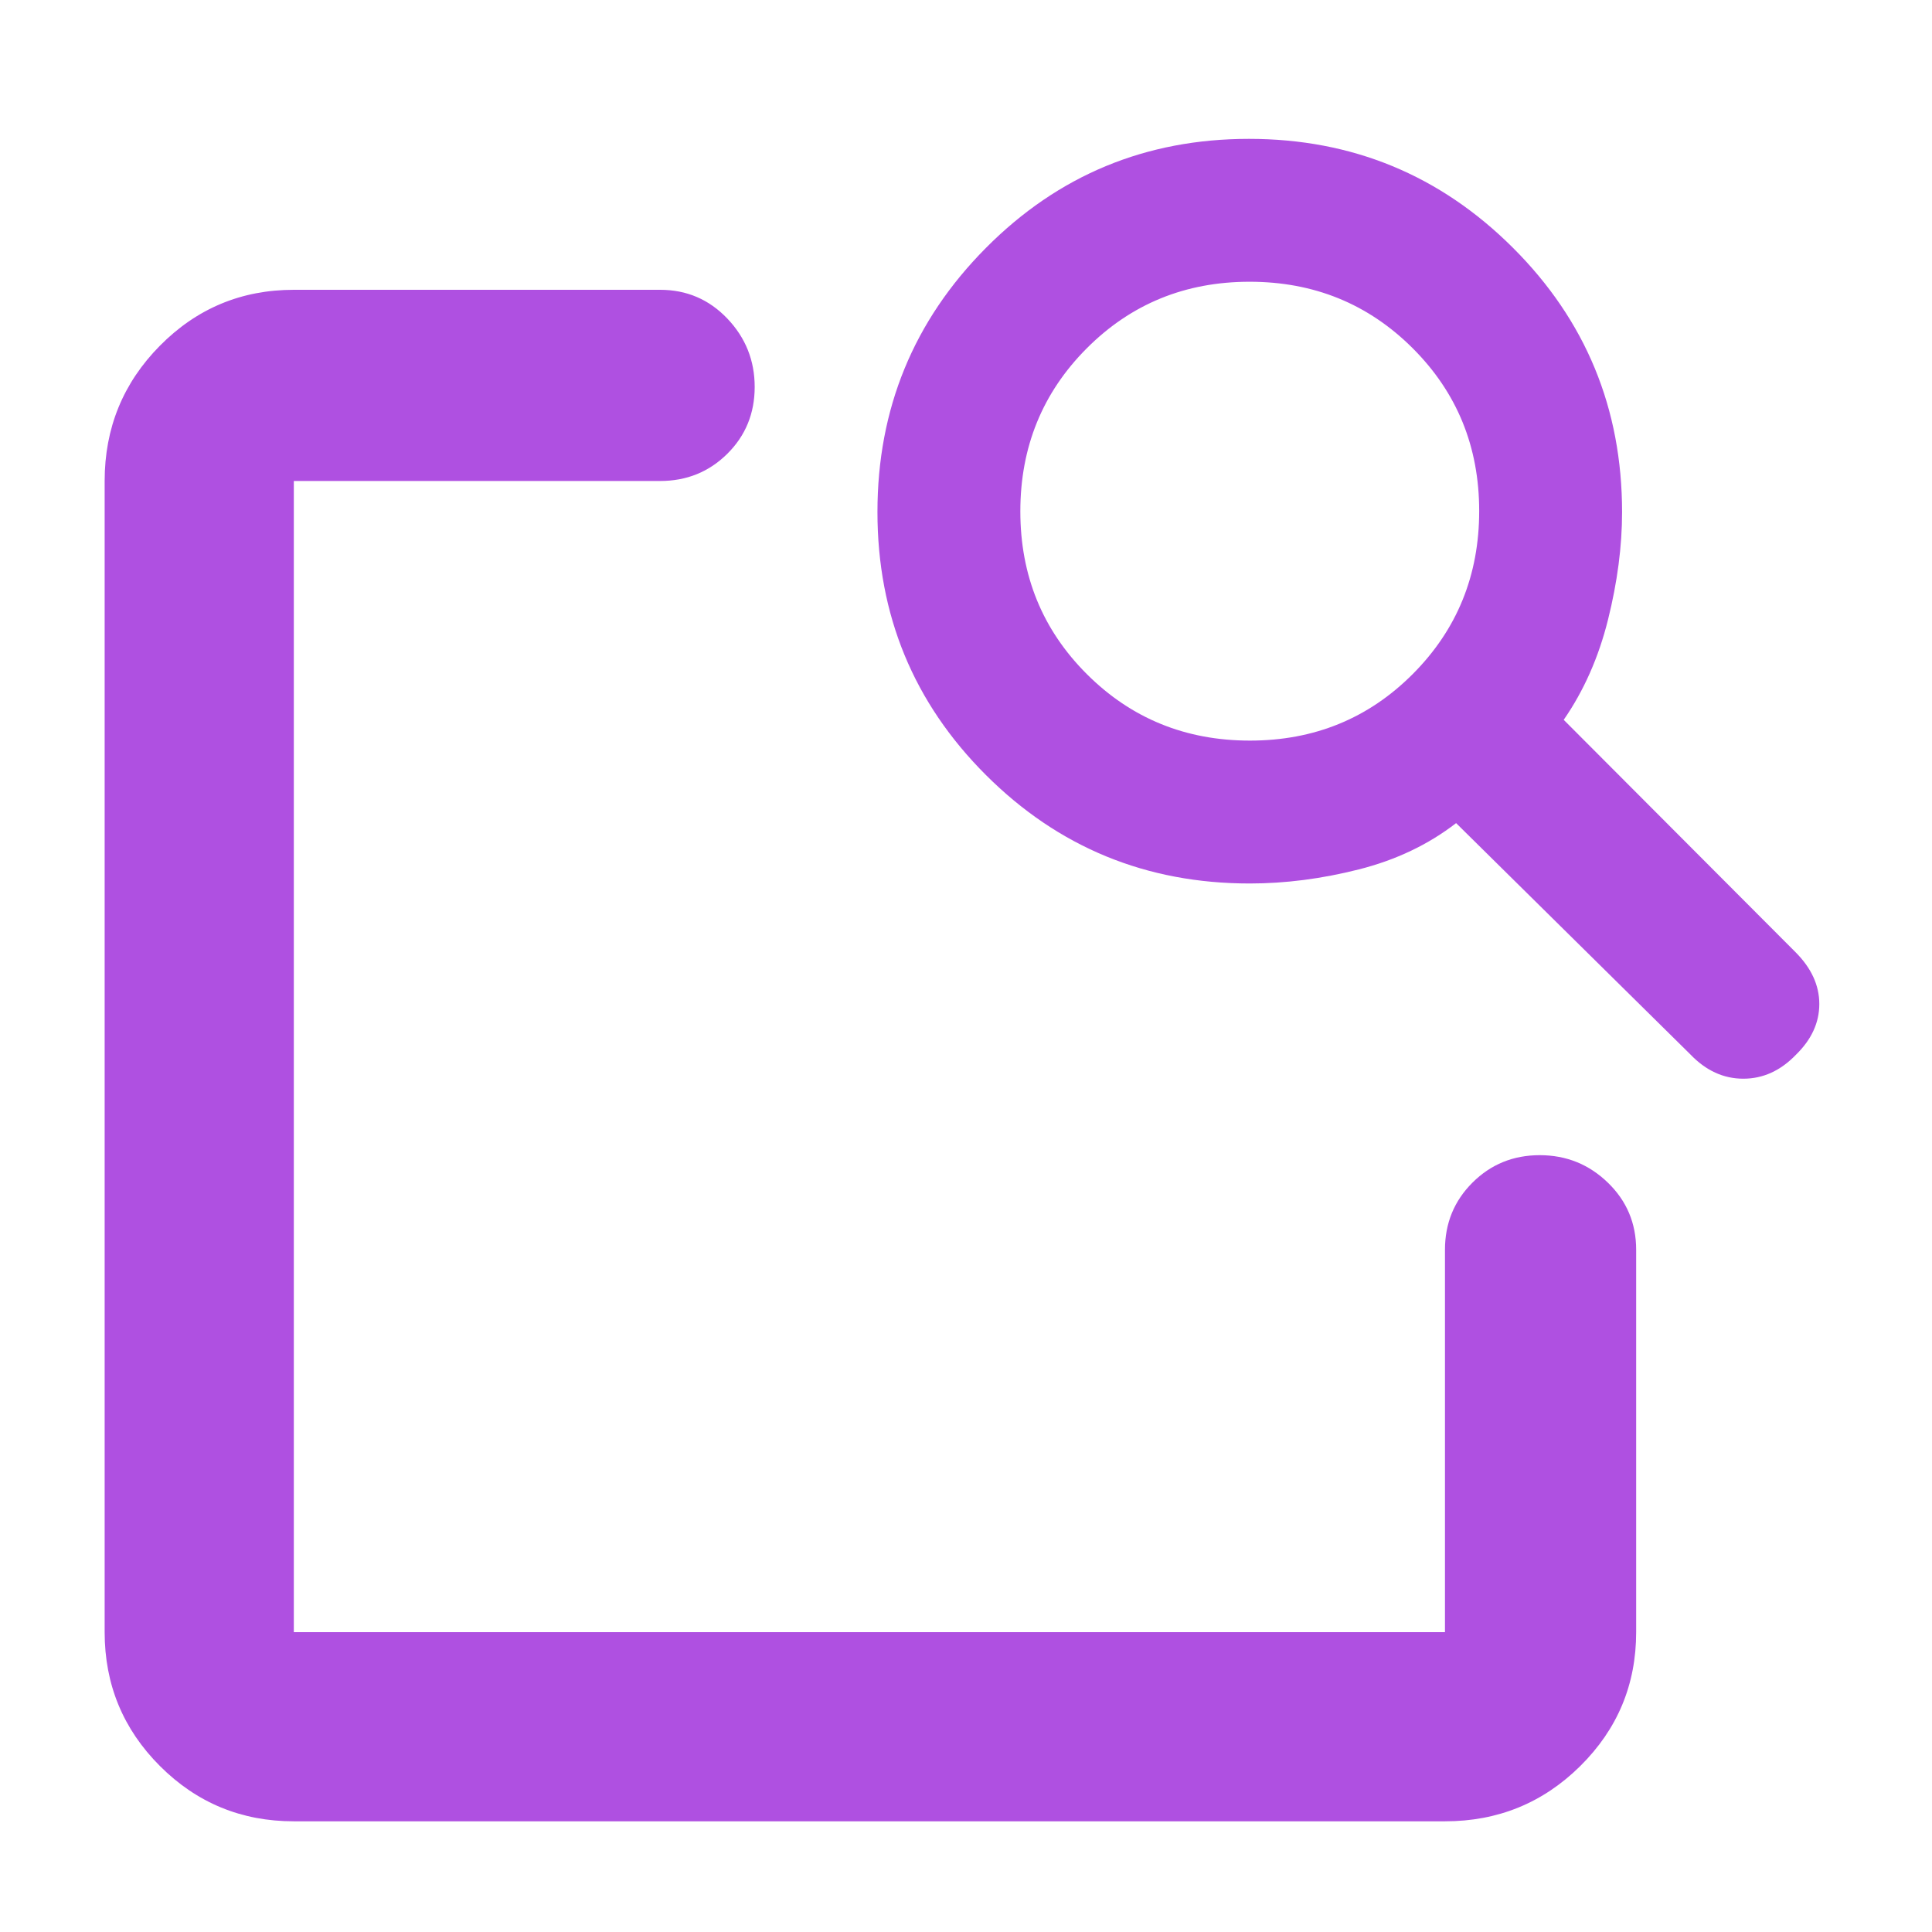 <svg xmlns="http://www.w3.org/2000/svg" height="48" viewBox="0 -960 960 960" width="48"><path fill="rgb(175, 80, 225)" d="M146-55q-39.05 0-66.53-27.47Q52-109.95 52-149v-572q0-39.46 27.47-67.23Q106.95-816 146-816h182q19.75 0 33.38 14.26 13.62 14.27 13.62 34 0 19.74-13.62 33.24Q347.75-721 328-721H146v572h572v-190q0-19.75 13.68-33.38Q745.35-386 765.09-386q19.73 0 33.82 13.62Q813-358.75 813-339v190q0 39.05-27.77 66.53Q757.46-55 718-55H146Zm631-547.32 115.22 115.49Q904-475 904-461.13q0 13.86-11.51 25.13-11.5 12-26.24 12-14.74 0-26.25-12L723.53-551q-20.68 16-48.31 23-27.63 7-54.22 7-77.08 0-131.04-53.84Q436-628.68 436-705.59t53.84-131.16Q543.68-891 620.59-891t131.16 54.1Q806-782.81 806-705.53q0 25.47-7 53.5t-22 49.71ZM621.08-592Q669-592 702-625.08q33-33.09 33-81Q735-754 701.92-787q-33.09-33-81-33Q573-820 540-786.92q-33 33.09-33 81Q507-658 540.08-625q33.09 33 81 33ZM146-441v292-572 260-8 28Z"/></svg>